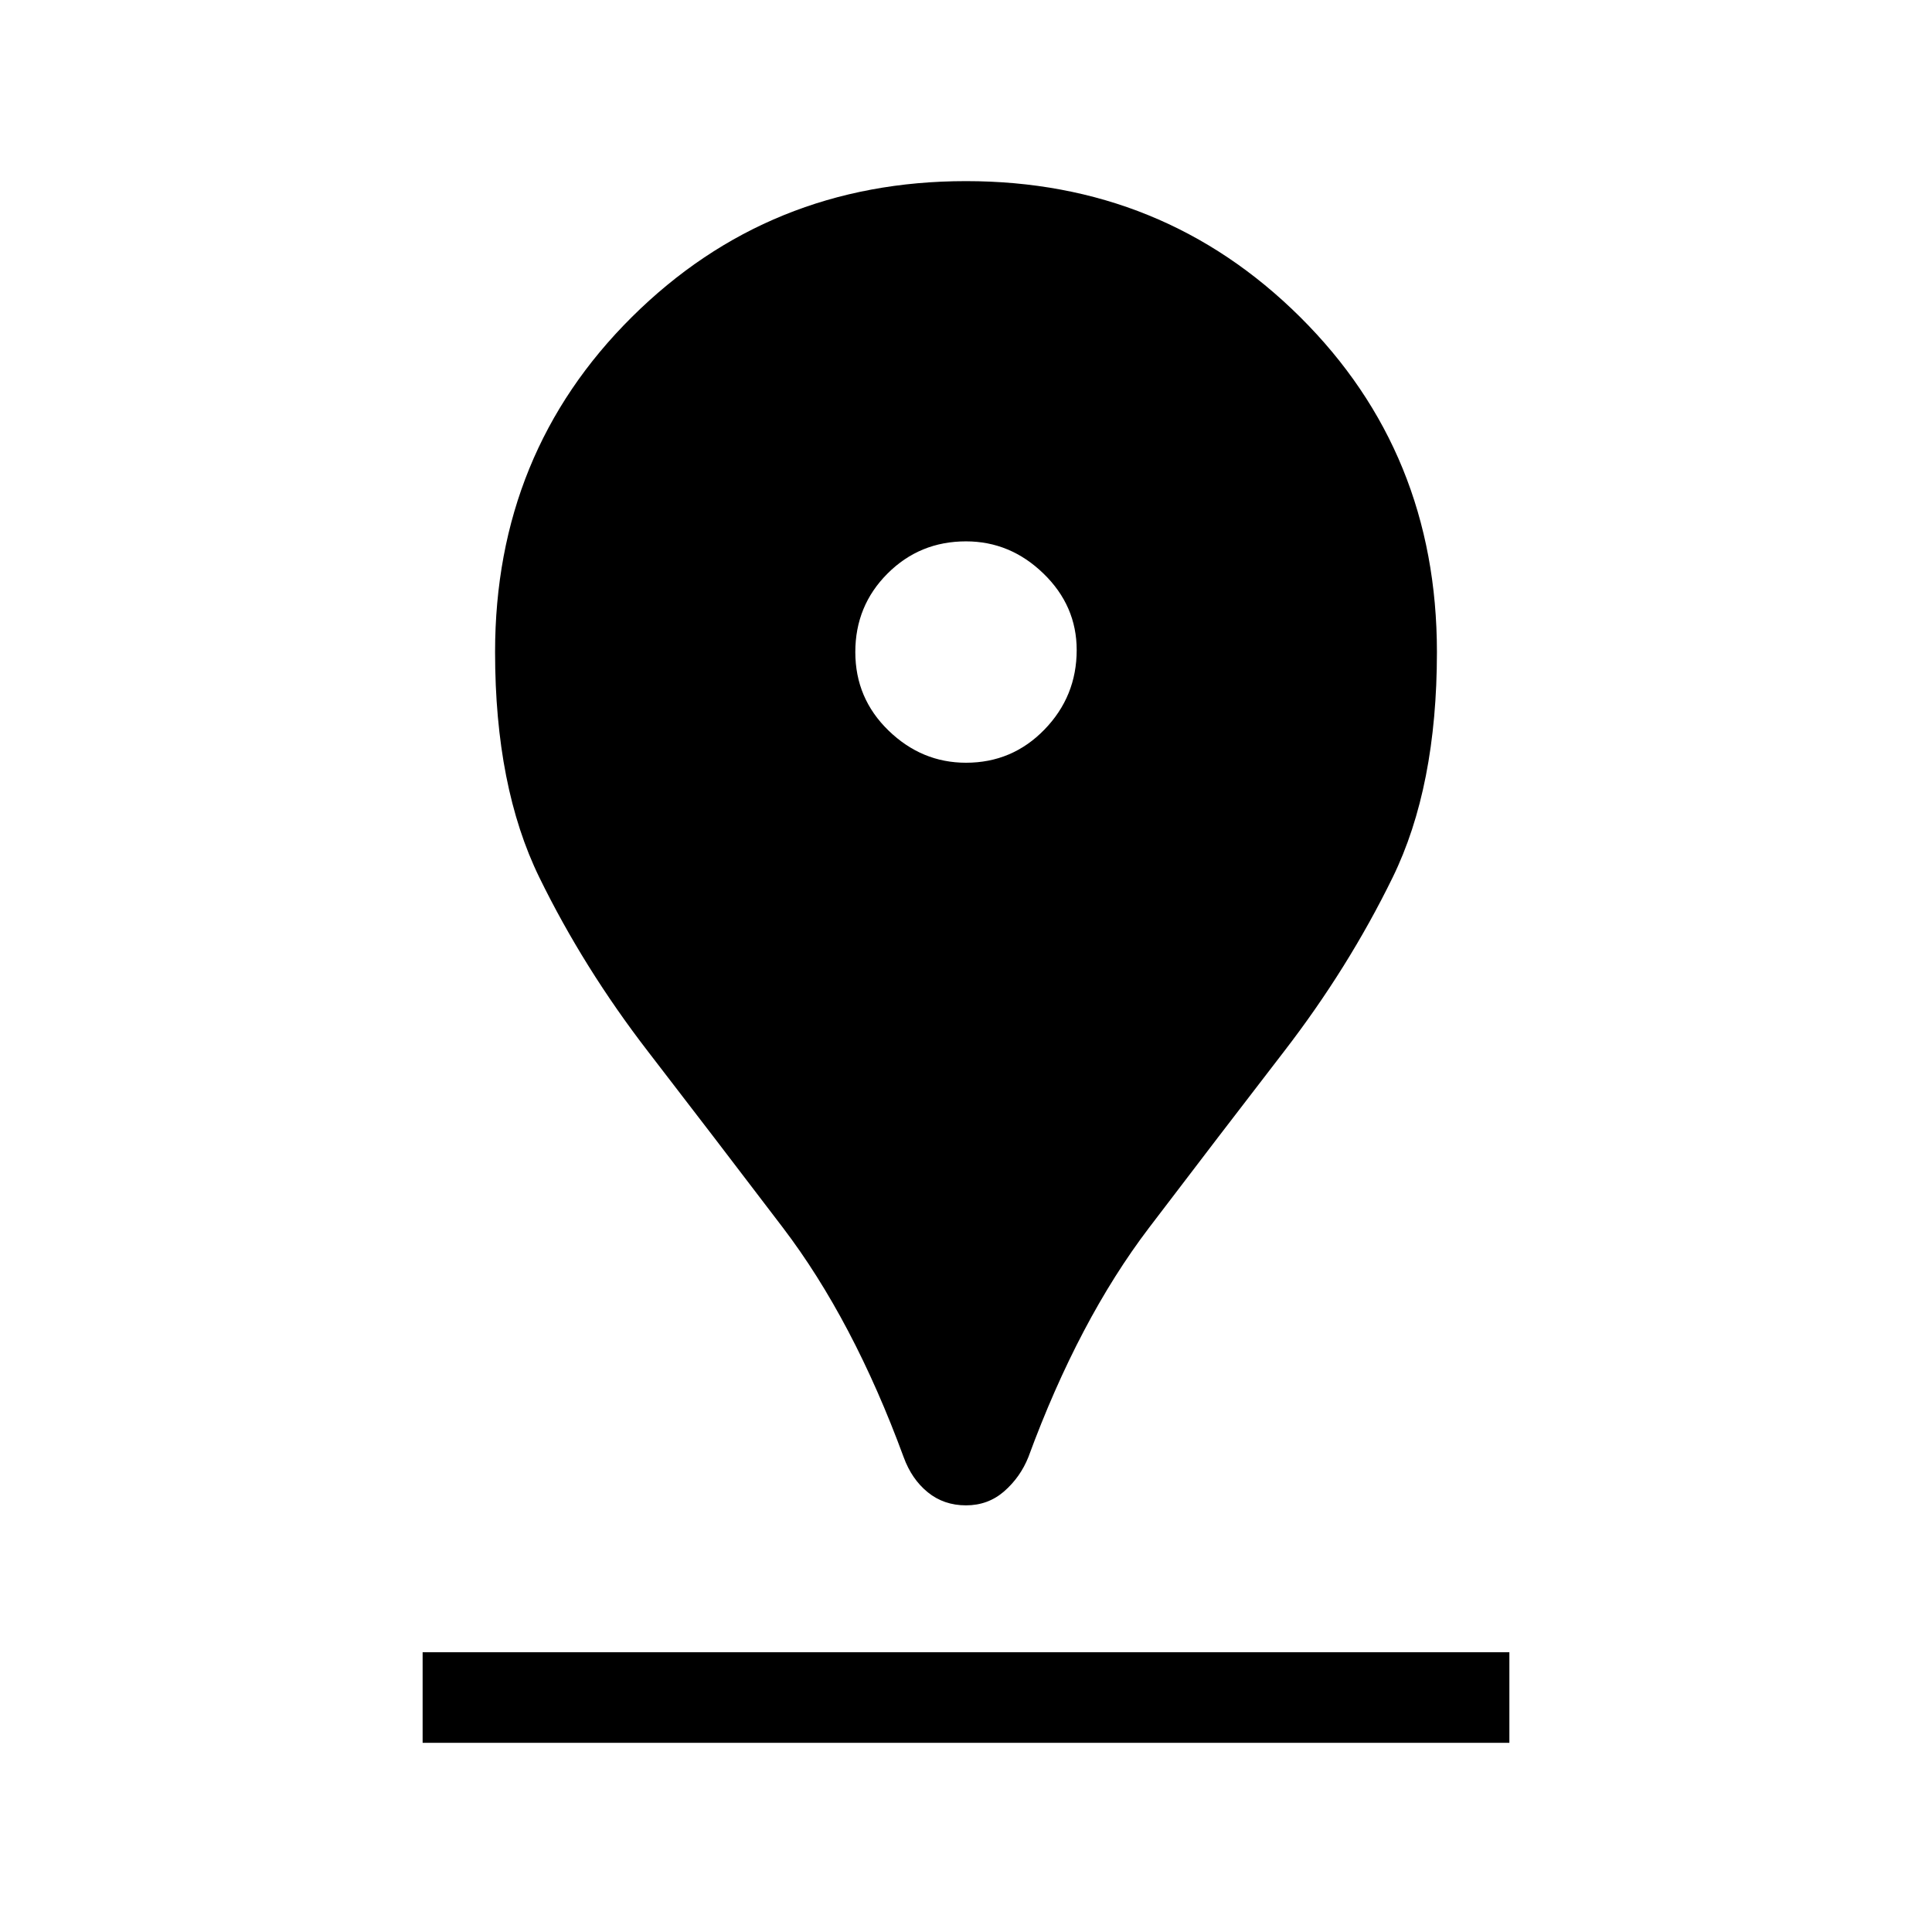 <svg xmlns="http://www.w3.org/2000/svg" height="48" width="48"><path d="M24 37.4Q23.45 37.4 23.05 37.075Q22.65 36.75 22.45 36.2Q21.2 32.8 19.45 30.5Q17.7 28.2 16.1 26.125Q14.5 24.05 13.4 21.8Q12.3 19.55 12.3 16.2Q12.3 11.25 15.7 7.875Q19.1 4.5 24 4.5Q28.9 4.5 32.3 7.875Q35.7 11.25 35.7 16.2Q35.7 19.55 34.6 21.8Q33.5 24.05 31.9 26.125Q30.3 28.2 28.55 30.5Q26.8 32.8 25.55 36.2Q25.35 36.7 24.95 37.05Q24.55 37.4 24 37.4ZM24 18.95Q25.15 18.95 25.95 18.125Q26.75 17.3 26.75 16.15Q26.75 15.05 25.925 14.25Q25.1 13.45 24 13.45Q22.85 13.45 22.05 14.25Q21.25 15.05 21.25 16.2Q21.25 17.35 22.075 18.15Q22.9 18.95 24 18.95ZM10.5 43.3H37.5V41.05H10.5Z"/></svg>